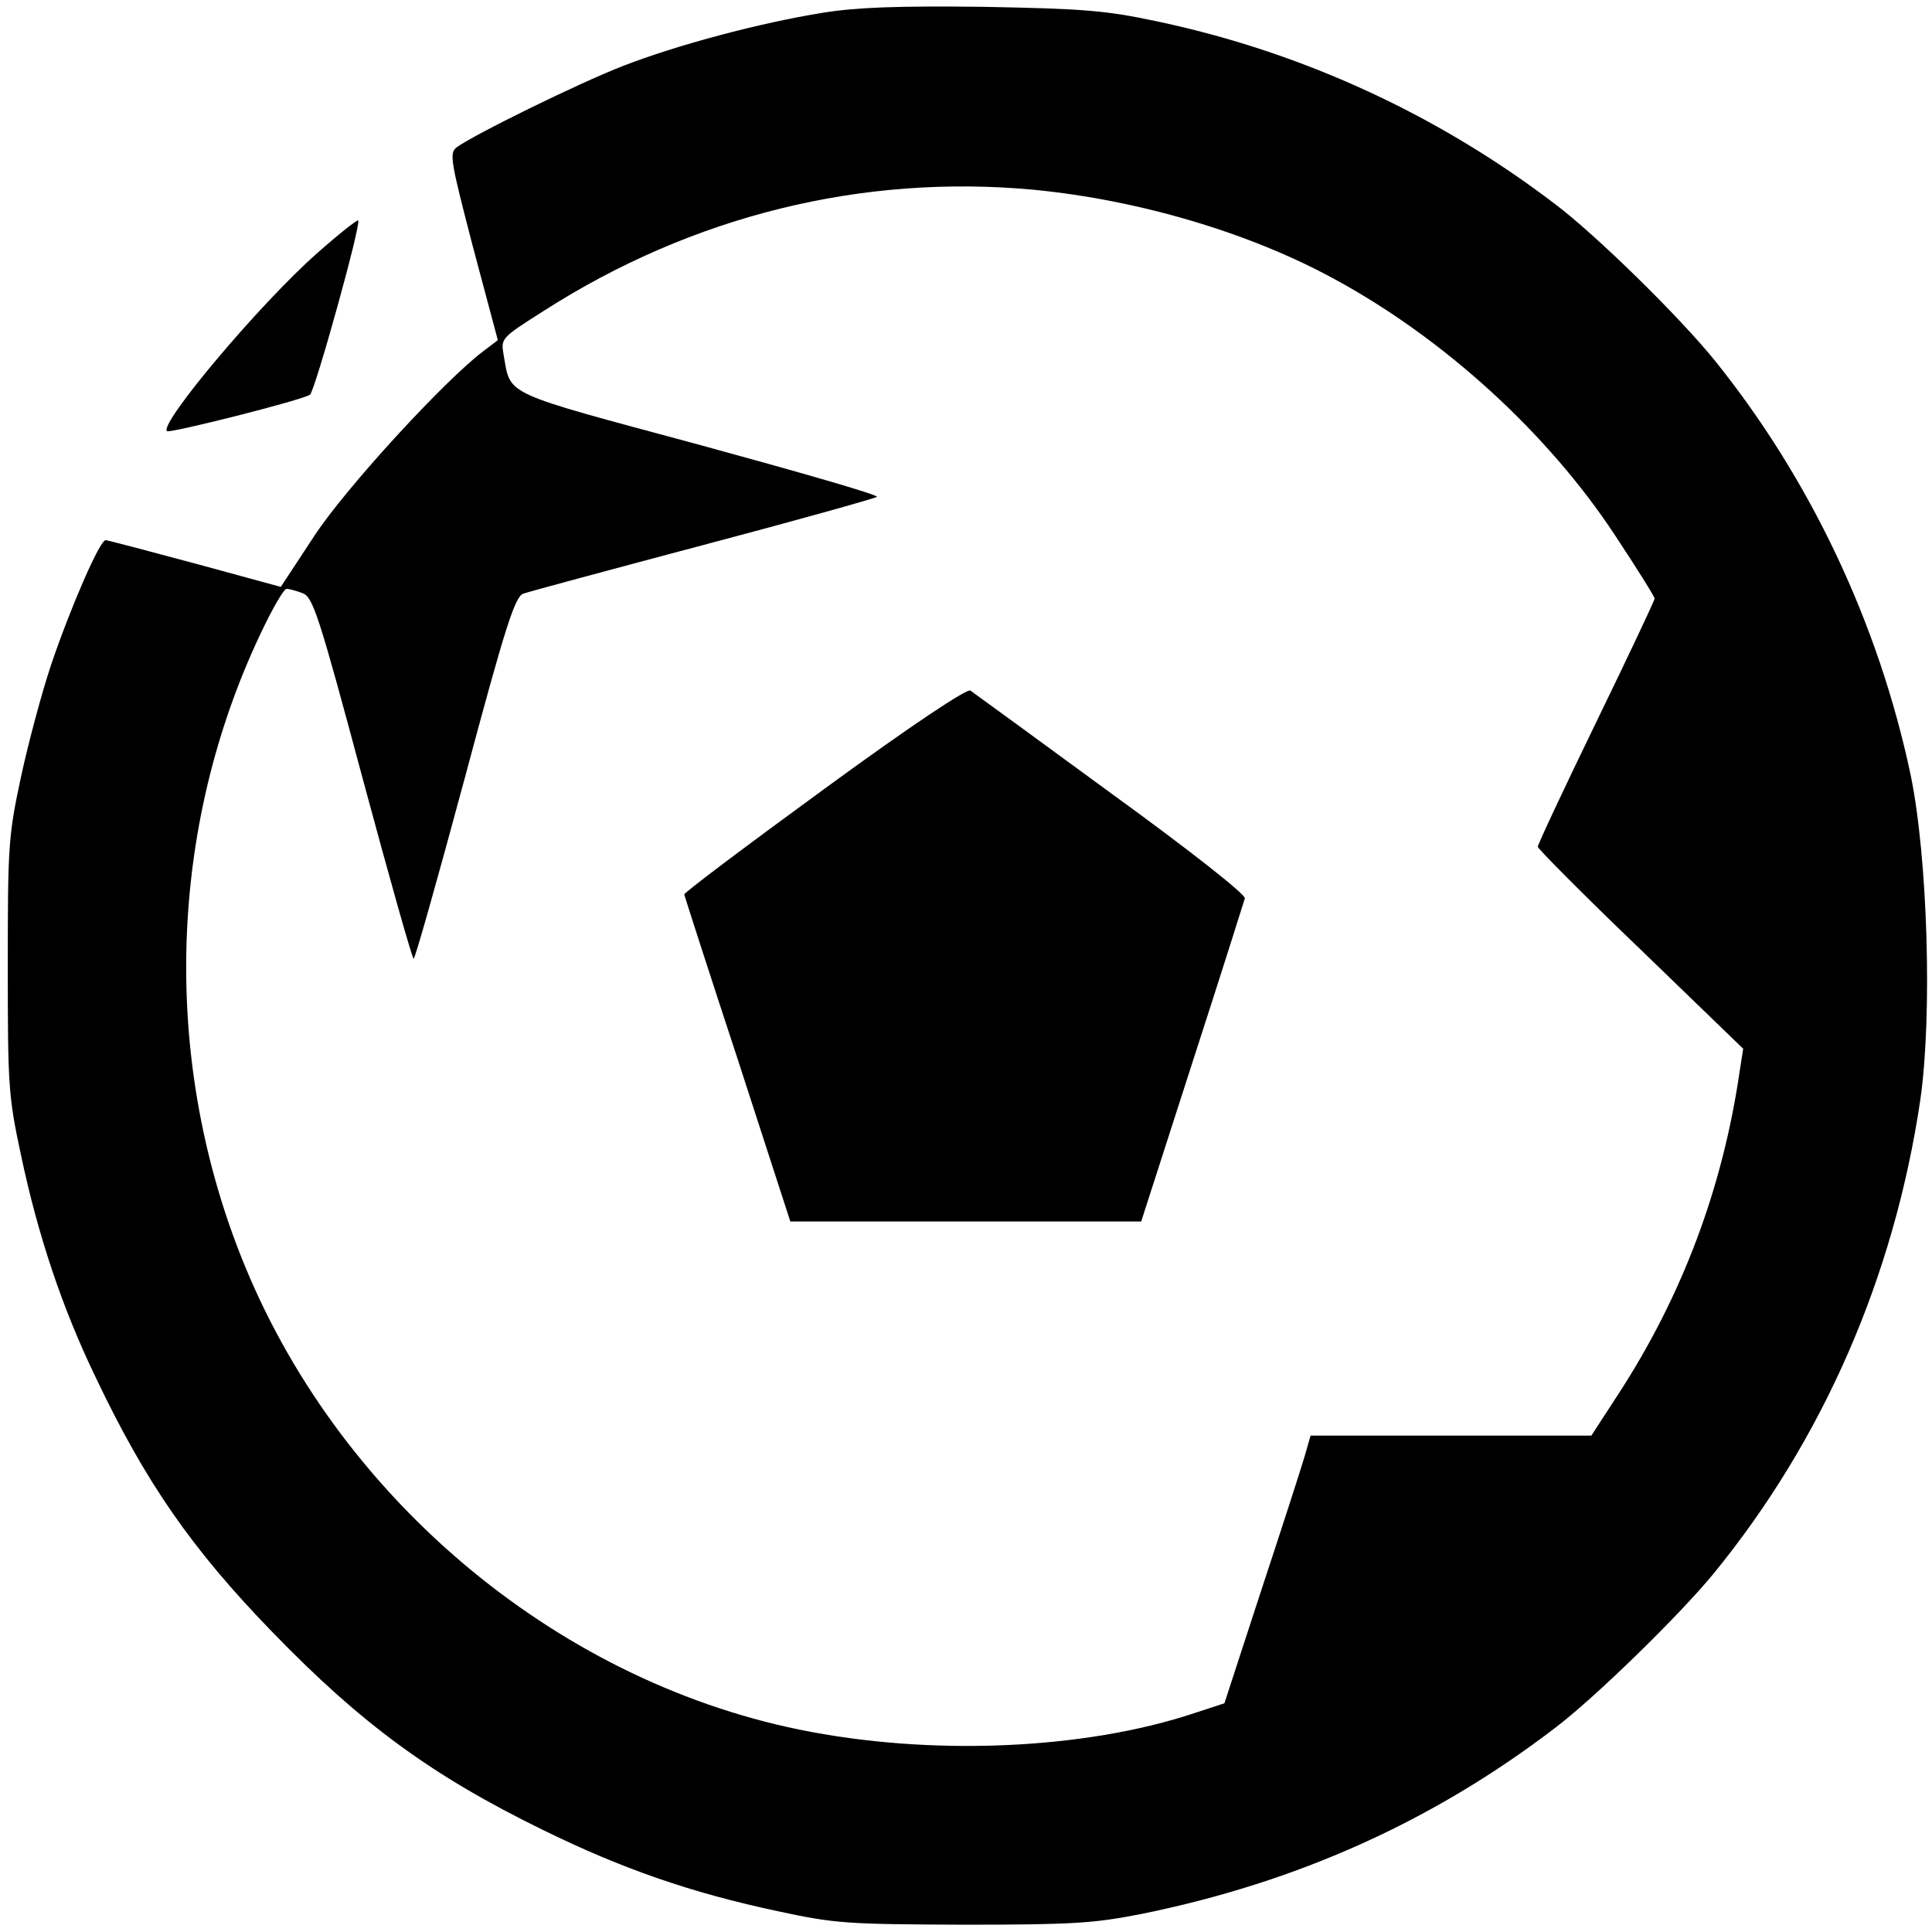 <?xml version="1.0" standalone="no"?>
<!DOCTYPE svg PUBLIC "-//W3C//DTD SVG 20010904//EN"
 "http://www.w3.org/TR/2001/REC-SVG-20010904/DTD/svg10.dtd">
<svg version="1.0" xmlns="http://www.w3.org/2000/svg"
 width="397pt" height="397pt" viewBox="0 0 397 397"
 preserveAspectRatio="xMidYMid meet">

<g transform="translate(0,397) scale(0.1,-0.1)"
fill="#000000" stroke="none">
<path d="M1692 3944 c-131 -21 -303 -67 -413 -110 -90 -35 -306 -141 -341
-167 -15 -12 -12 -28 34 -205 l51 -191 -29 -22 c-79 -59 -283 -281 -348 -380
l-69 -105 -176 48 c-97 26 -180 48 -184 48 -12 0 -72 -138 -112 -256 -19 -57
-47 -161 -62 -231 -26 -121 -27 -143 -27 -388 0 -245 1 -267 27 -388 35 -166
85 -315 153 -456 103 -217 198 -354 364 -525 183 -189 328 -295 555 -406 163
-80 304 -129 482 -167 120 -26 144 -27 383 -28 226 0 268 3 365 22 321 65 600
191 850 382 82 62 255 231 325 316 226 276 372 611 426 975 25 174 15 500 -20
668 -66 312 -207 609 -403 852 -72 89 -243 257 -328 321 -240 183 -519 312
-817 375 -108 23 -152 26 -358 30 -176 2 -259 -1 -328 -12z m433 -364 c215
-21 443 -88 618 -184 225 -122 438 -317 575 -525 45 -68 82 -127 82 -131 0 -4
-54 -118 -120 -254 -66 -136 -120 -251 -120 -256 0 -4 95 -100 211 -211 l211
-204 -7 -45 c-35 -241 -118 -463 -251 -667 l-54 -83 -288 0 -289 0 -12 -42
c-7 -24 -47 -148 -89 -275 l-76 -233 -61 -20 c-228 -76 -545 -89 -813 -34
-507 104 -954 484 -1147 973 -163 412 -148 881 40 1278 24 51 48 93 54 93 5 0
20 -4 33 -9 21 -8 33 -44 123 -380 55 -204 102 -371 105 -371 3 0 50 167 105
371 84 314 103 372 120 379 11 4 178 49 370 100 193 51 353 96 357 99 4 4
-160 51 -365 107 -408 110 -387 100 -402 184 -6 35 -6 35 82 91 306 196 655
282 1008 249z"/>
<path d="M1694 2349 c-159 -116 -288 -213 -288 -217 1 -4 50 -157 110 -339
l108 -333 360 0 361 0 105 326 c58 179 106 331 108 338 2 8 -115 100 -275 216
-153 112 -283 207 -289 211 -6 5 -121 -71 -300 -202z"/>
<path d="M652 3450 c-116 -102 -325 -350 -309 -366 5 -5 279 64 294 75 10 7
106 352 99 358 -2 2 -40 -28 -84 -67z"/>
</g>
</svg>
